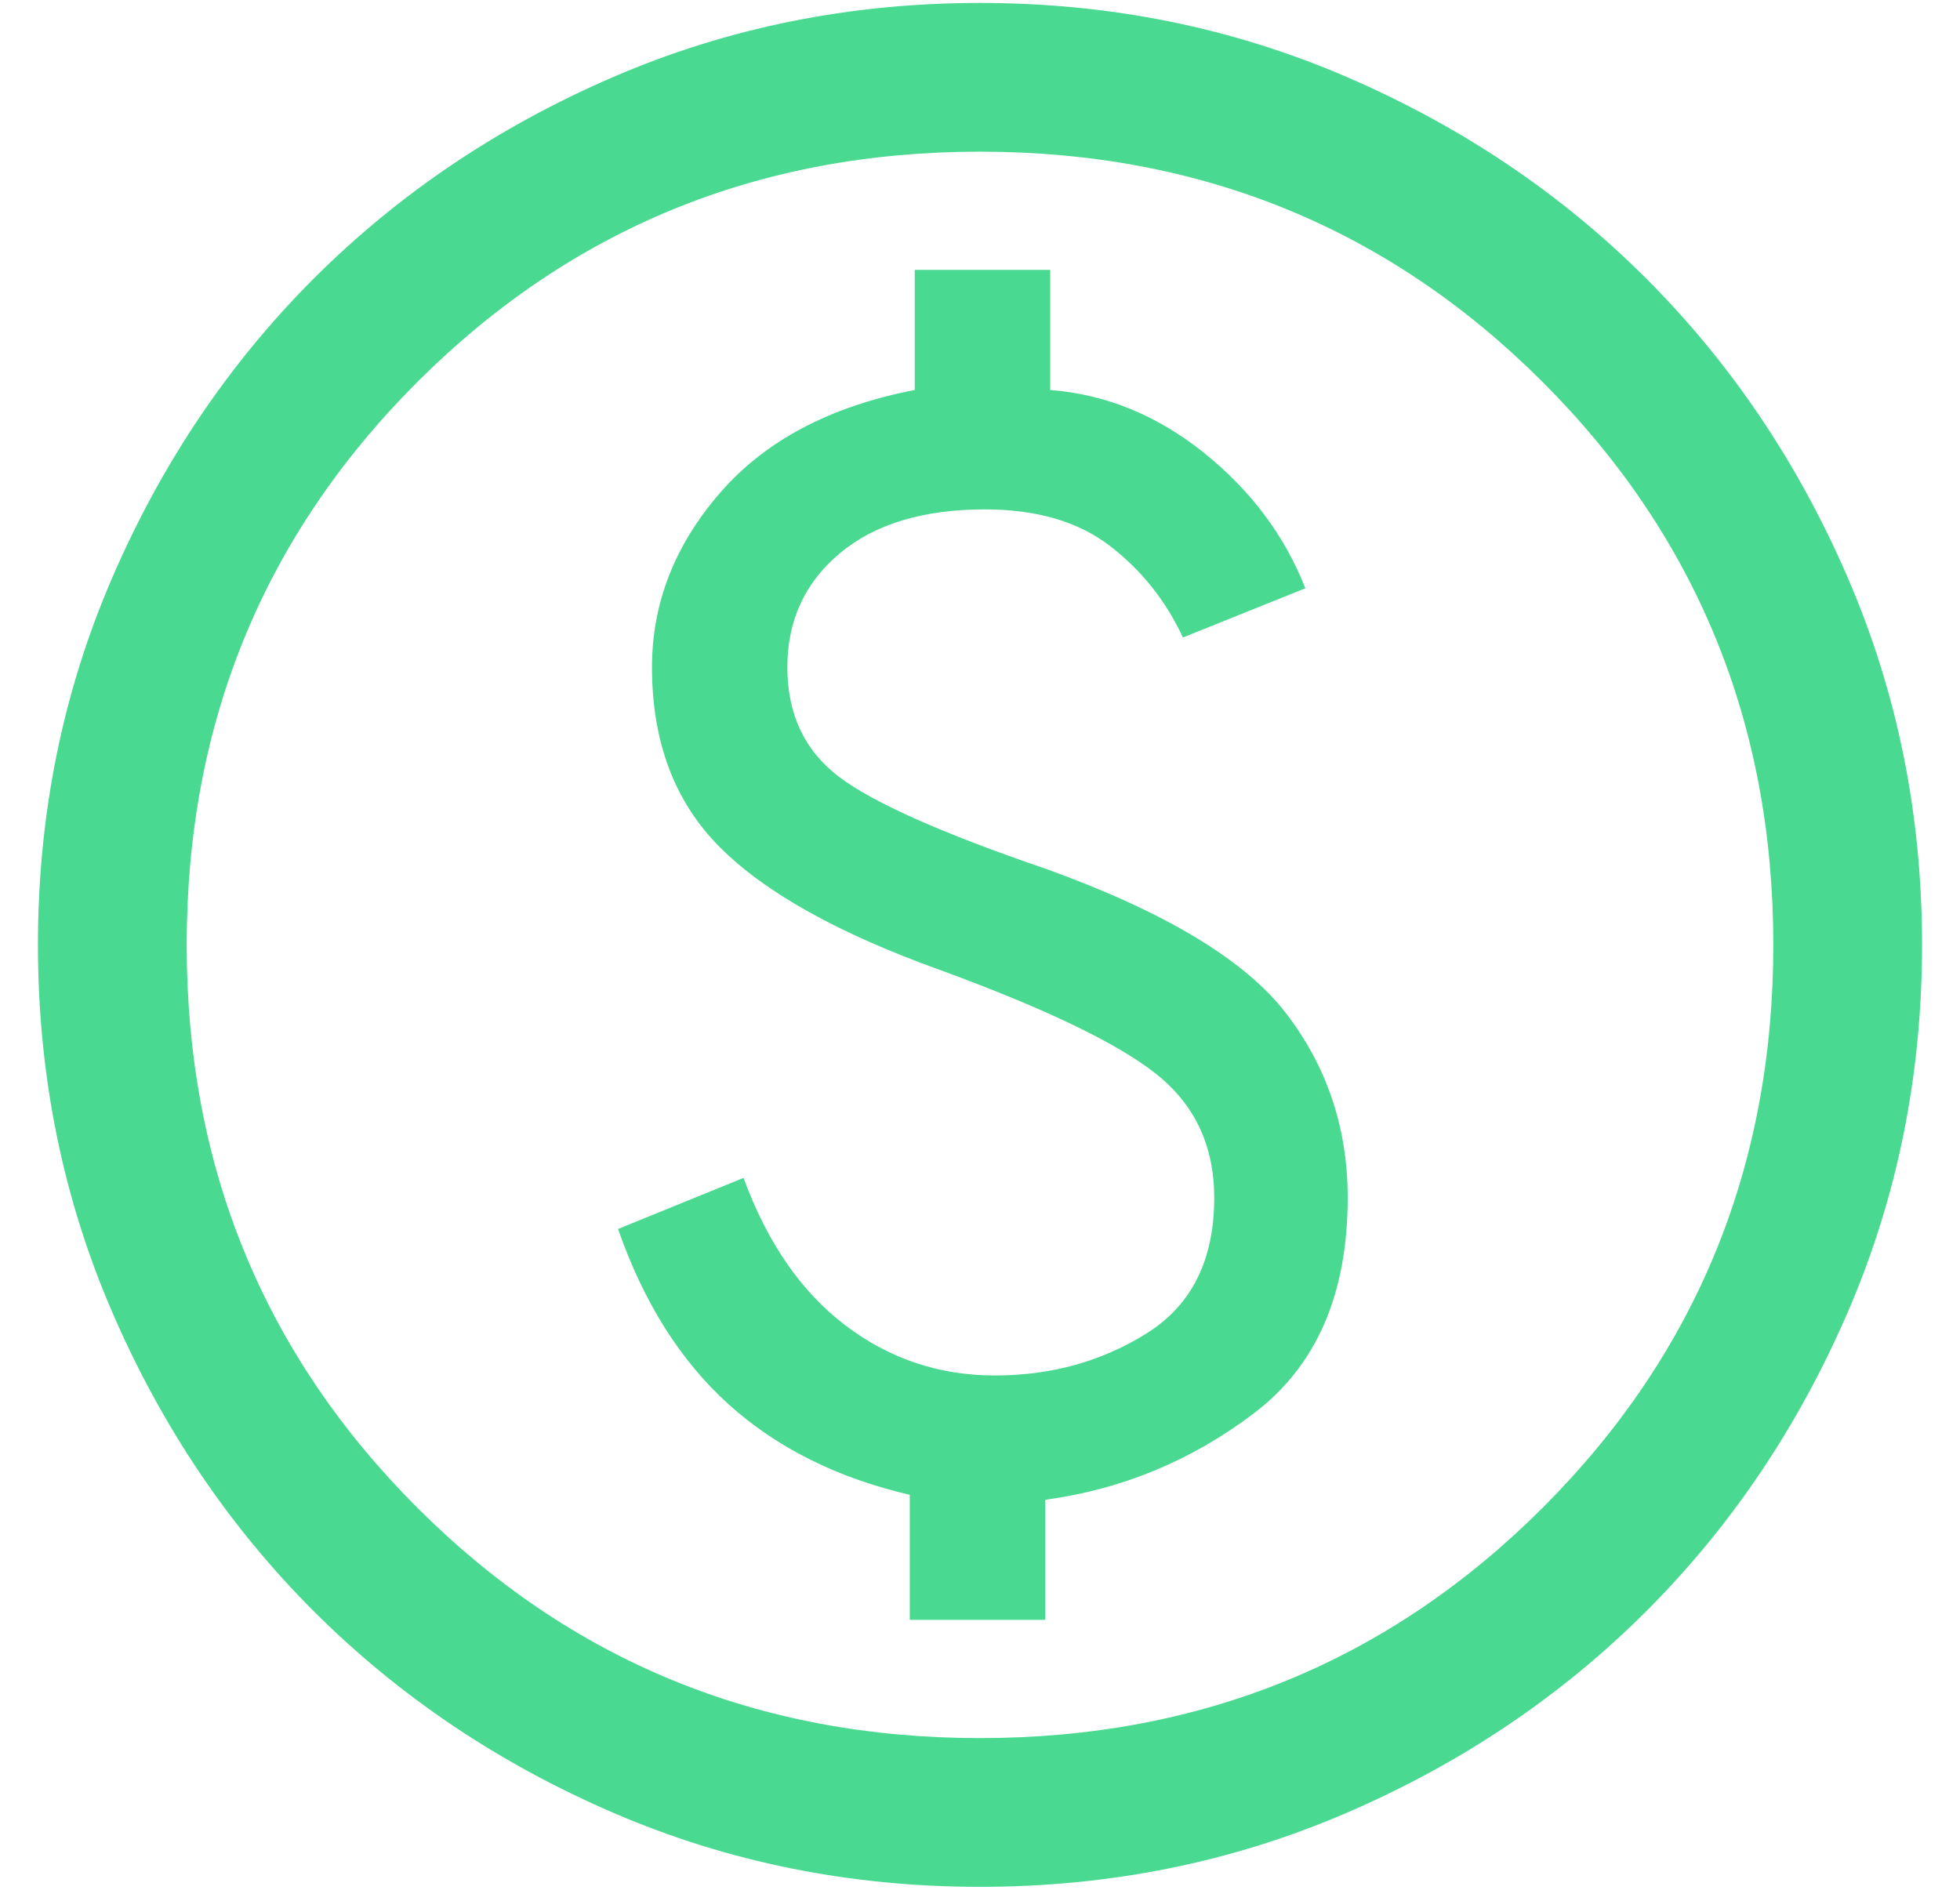 <svg width="28" height="27" viewBox="0 0 28 27" fill="none" xmlns="http://www.w3.org/2000/svg">
<path d="M12.997 23.144H14.932V21.428C16.031 21.279 17.026 20.866 17.916 20.19C18.807 19.513 19.253 18.488 19.253 17.113C19.253 16.121 18.96 15.244 18.375 14.481C17.791 13.718 16.648 13.03 14.948 12.416C13.459 11.907 12.47 11.467 11.981 11.095C11.493 10.722 11.248 10.202 11.248 9.533C11.248 8.865 11.499 8.322 11.999 7.904C12.499 7.487 13.19 7.278 14.071 7.278C14.808 7.278 15.403 7.452 15.855 7.799C16.308 8.147 16.655 8.584 16.899 9.108L18.648 8.405C18.352 7.652 17.869 7.007 17.2 6.47C16.53 5.933 15.798 5.634 15.003 5.572V3.856H13.068V5.572C11.861 5.805 10.933 6.295 10.286 7.042C9.638 7.789 9.314 8.62 9.314 9.533C9.314 10.598 9.636 11.454 10.281 12.102C10.926 12.751 11.977 13.337 13.433 13.86C14.939 14.412 15.967 14.907 16.519 15.346C17.07 15.784 17.346 16.373 17.346 17.113C17.346 18.001 17.025 18.646 16.384 19.048C15.743 19.45 15.019 19.652 14.213 19.652C13.415 19.652 12.702 19.412 12.073 18.933C11.443 18.453 10.96 17.752 10.622 16.829L8.829 17.559C9.196 18.611 9.723 19.446 10.411 20.066C11.098 20.685 11.96 21.116 12.997 21.357V23.144ZM14 26.958C12.14 26.958 10.392 26.605 8.754 25.897C7.117 25.19 5.693 24.23 4.481 23.019C3.27 21.808 2.31 20.383 1.603 18.746C0.895 17.108 0.542 15.36 0.542 13.5C0.542 11.64 0.895 9.892 1.603 8.255C2.31 6.617 3.27 5.193 4.481 3.981C5.693 2.77 7.117 1.81 8.754 1.103C10.392 0.395 12.14 0.042 14 0.042C15.86 0.042 17.608 0.395 19.246 1.103C20.883 1.81 22.308 2.77 23.519 3.981C24.73 5.193 25.69 6.617 26.397 8.255C27.105 9.892 27.458 11.64 27.458 13.5C27.458 15.36 27.105 17.108 26.397 18.746C25.69 20.383 24.73 21.808 23.519 23.019C22.308 24.23 20.883 25.19 19.246 25.897C17.608 26.605 15.86 26.958 14 26.958ZM14 24.833C17.164 24.833 19.844 23.735 22.04 21.54C24.235 19.344 25.333 16.664 25.333 13.5C25.333 10.336 24.235 7.656 22.04 5.46C19.844 3.265 17.164 2.167 14 2.167C10.836 2.167 8.156 3.265 5.96 5.46C3.765 7.656 2.667 10.336 2.667 13.5C2.667 16.664 3.765 19.344 5.96 21.54C8.156 23.735 10.836 24.833 14 24.833Z" fill="#4AD991"/>
</svg>
